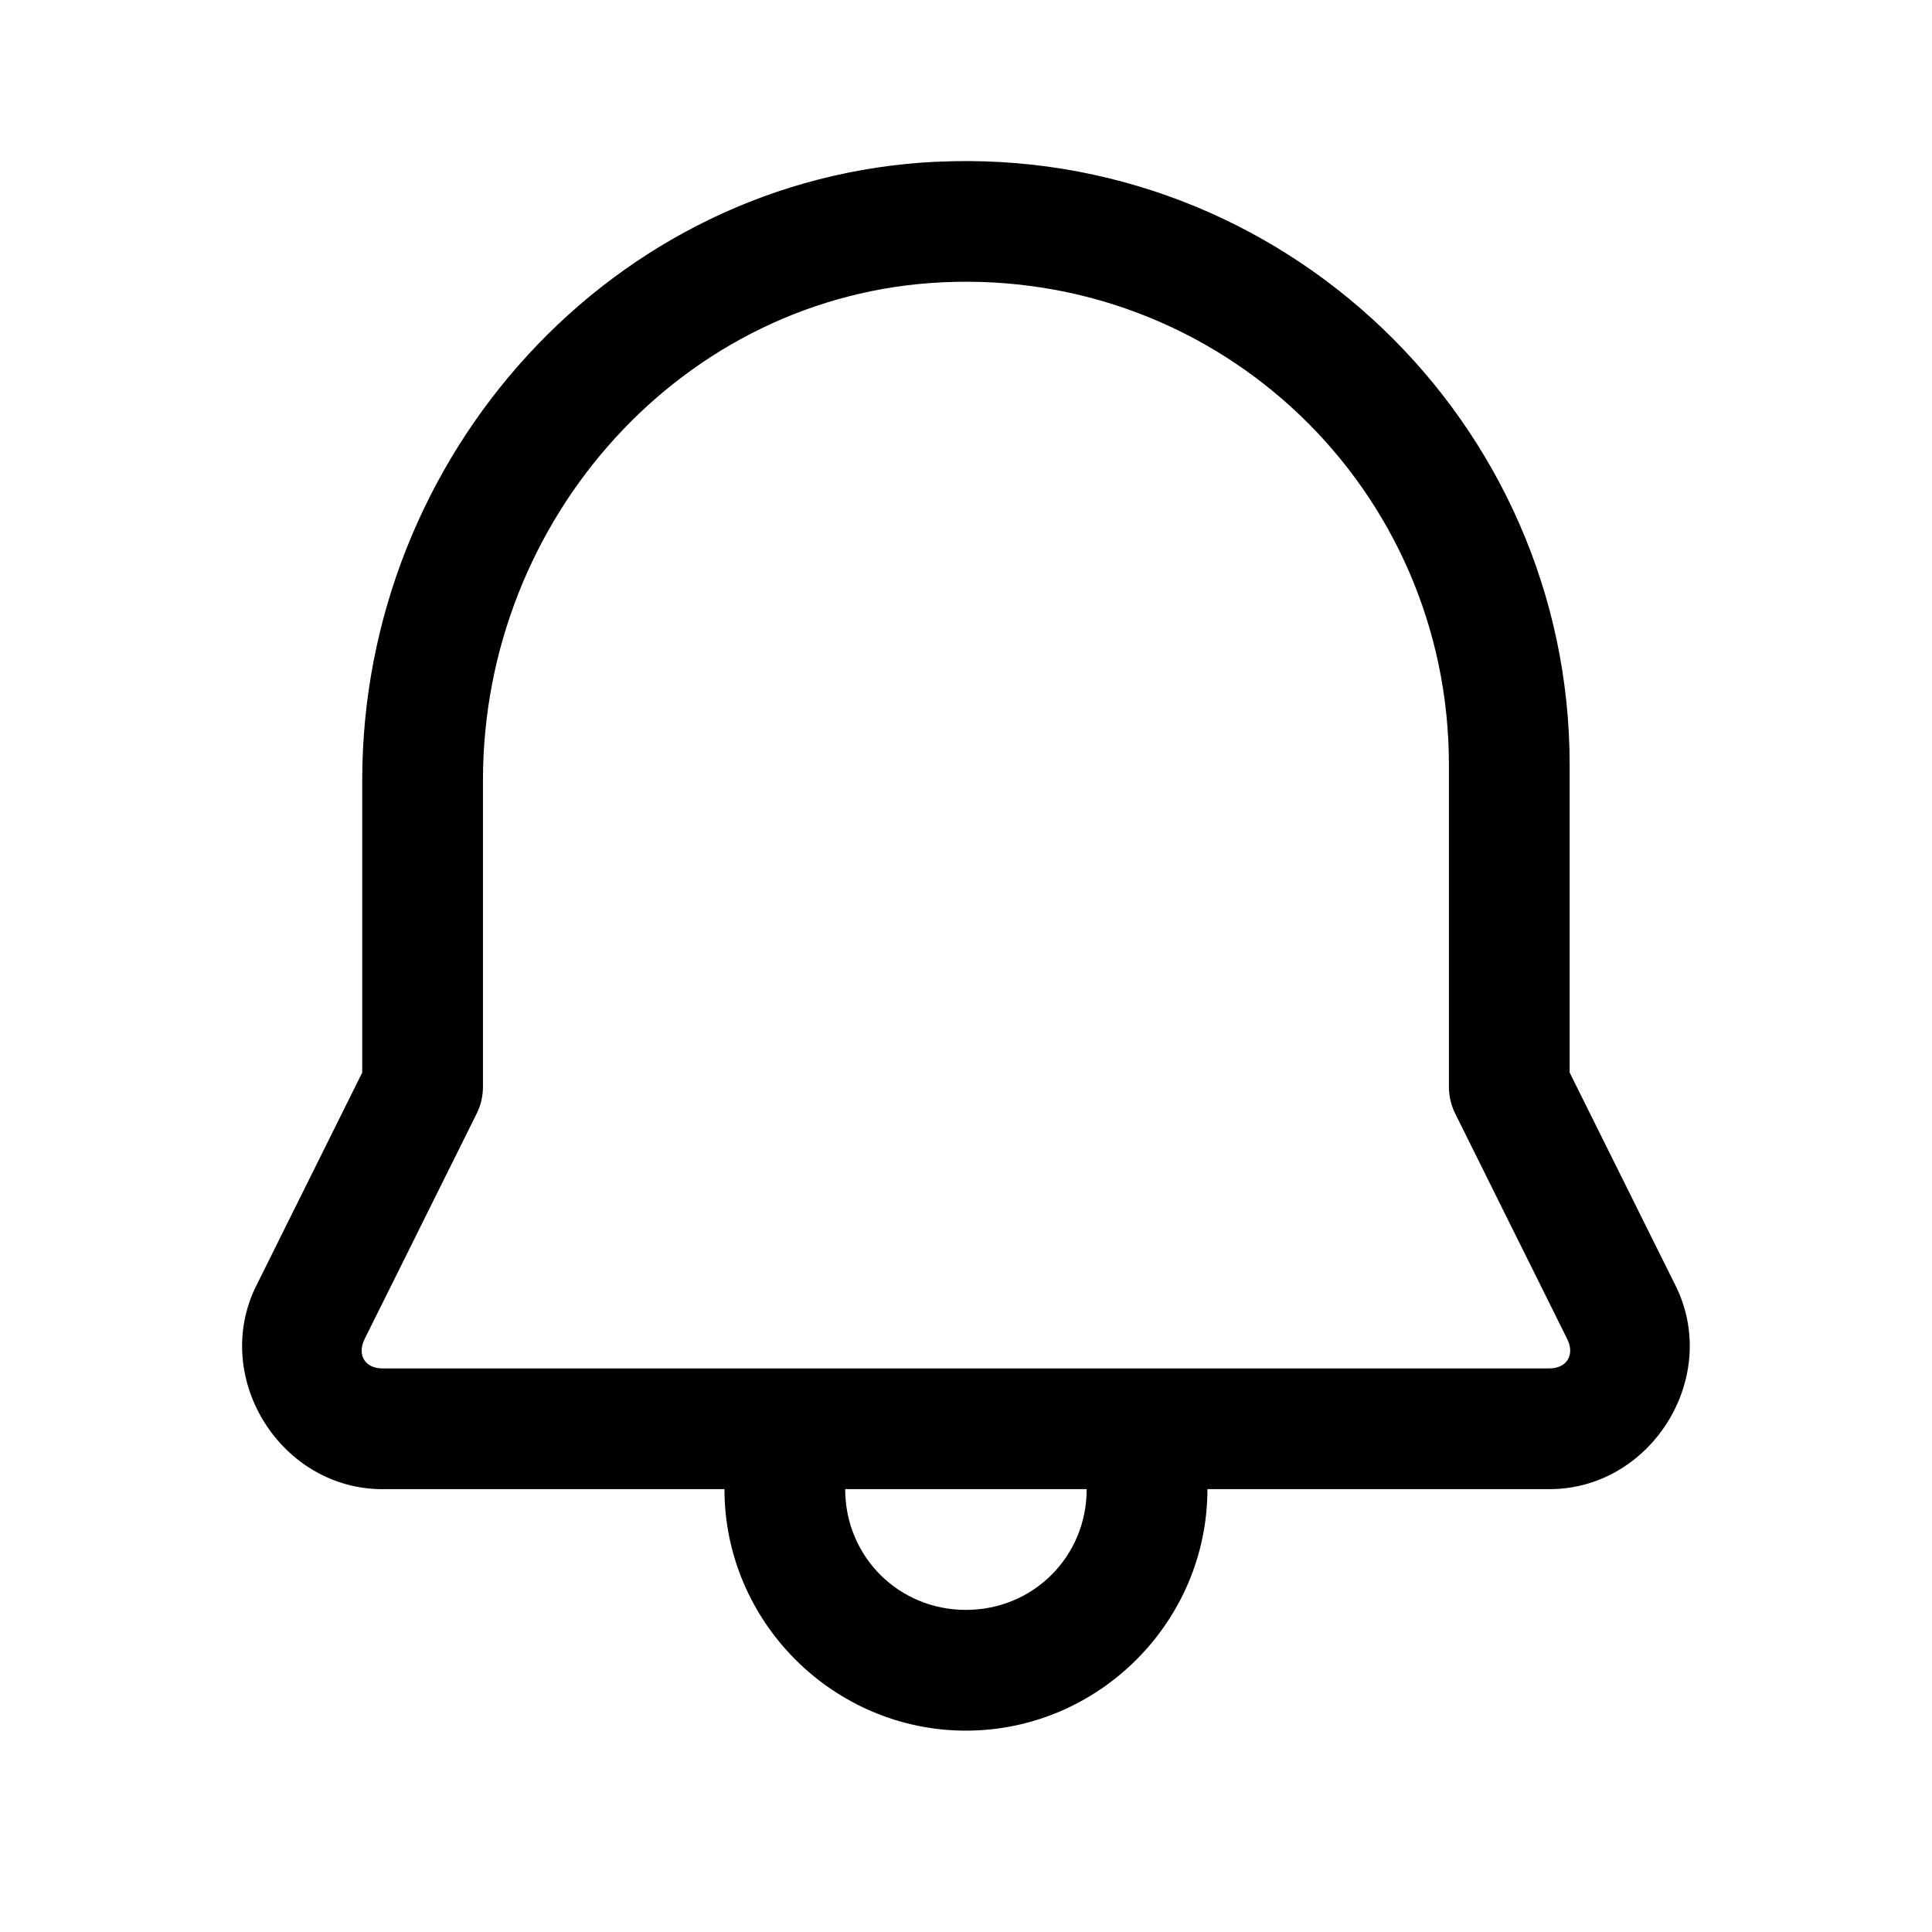 <svg xmlns="http://www.w3.org/2000/svg" xmlns:xlink="http://www.w3.org/1999/xlink" viewBox="0,0,256,256" width="48px" height="48px" fill-rule="nonzero"><g fill="#000000" fill-rule="nonzero" stroke="none" stroke-width="1" stroke-linecap="butt" stroke-linejoin="miter" stroke-miterlimit="10" stroke-dasharray="" stroke-dashoffset="0" font-family="none" font-weight="none" font-size="none" text-anchor="none" style="mix-blend-mode: normal"><g transform="scale(5.333,5.333)"><path d="M23.277,4.018c-8.083,0.381 -14.277,7.326 -14.277,15.363v7.268l-2.65,5.332c-0.005,0.01 -0.009,0.019 -0.014,0.029c-1.066,2.268 0.66,4.99 3.166,4.99h8.498c0,3.296 2.704,6 6,6c3.296,0 6,-2.704 6,-6h8.496c2.506,0 4.234,-2.722 3.168,-4.99c-0.004,-0.01 -0.009,-0.02 -0.014,-0.029l-2.65,-5.332v-7.648c0,-8.506 -7.137,-15.387 -15.723,-14.982zM23.418,7.014c6.92,-0.326 12.582,5.149 12.582,11.986v8c-0,0.232 0.053,0.46 0.156,0.668l2.793,5.621c0.18,0.385 -0.028,0.711 -0.453,0.711h-28.994c-0.425,0 -0.631,-0.325 -0.451,-0.711v-0.002l2.793,-5.619c0.103,-0.208 0.156,-0.436 0.156,-0.668v-7.619c0,-6.501 4.979,-12.064 11.418,-12.367zM21,37h6c0,1.674 -1.326,3 -3,3c-1.674,0 -3,-1.326 -3,-3z"></path></g></g></svg>